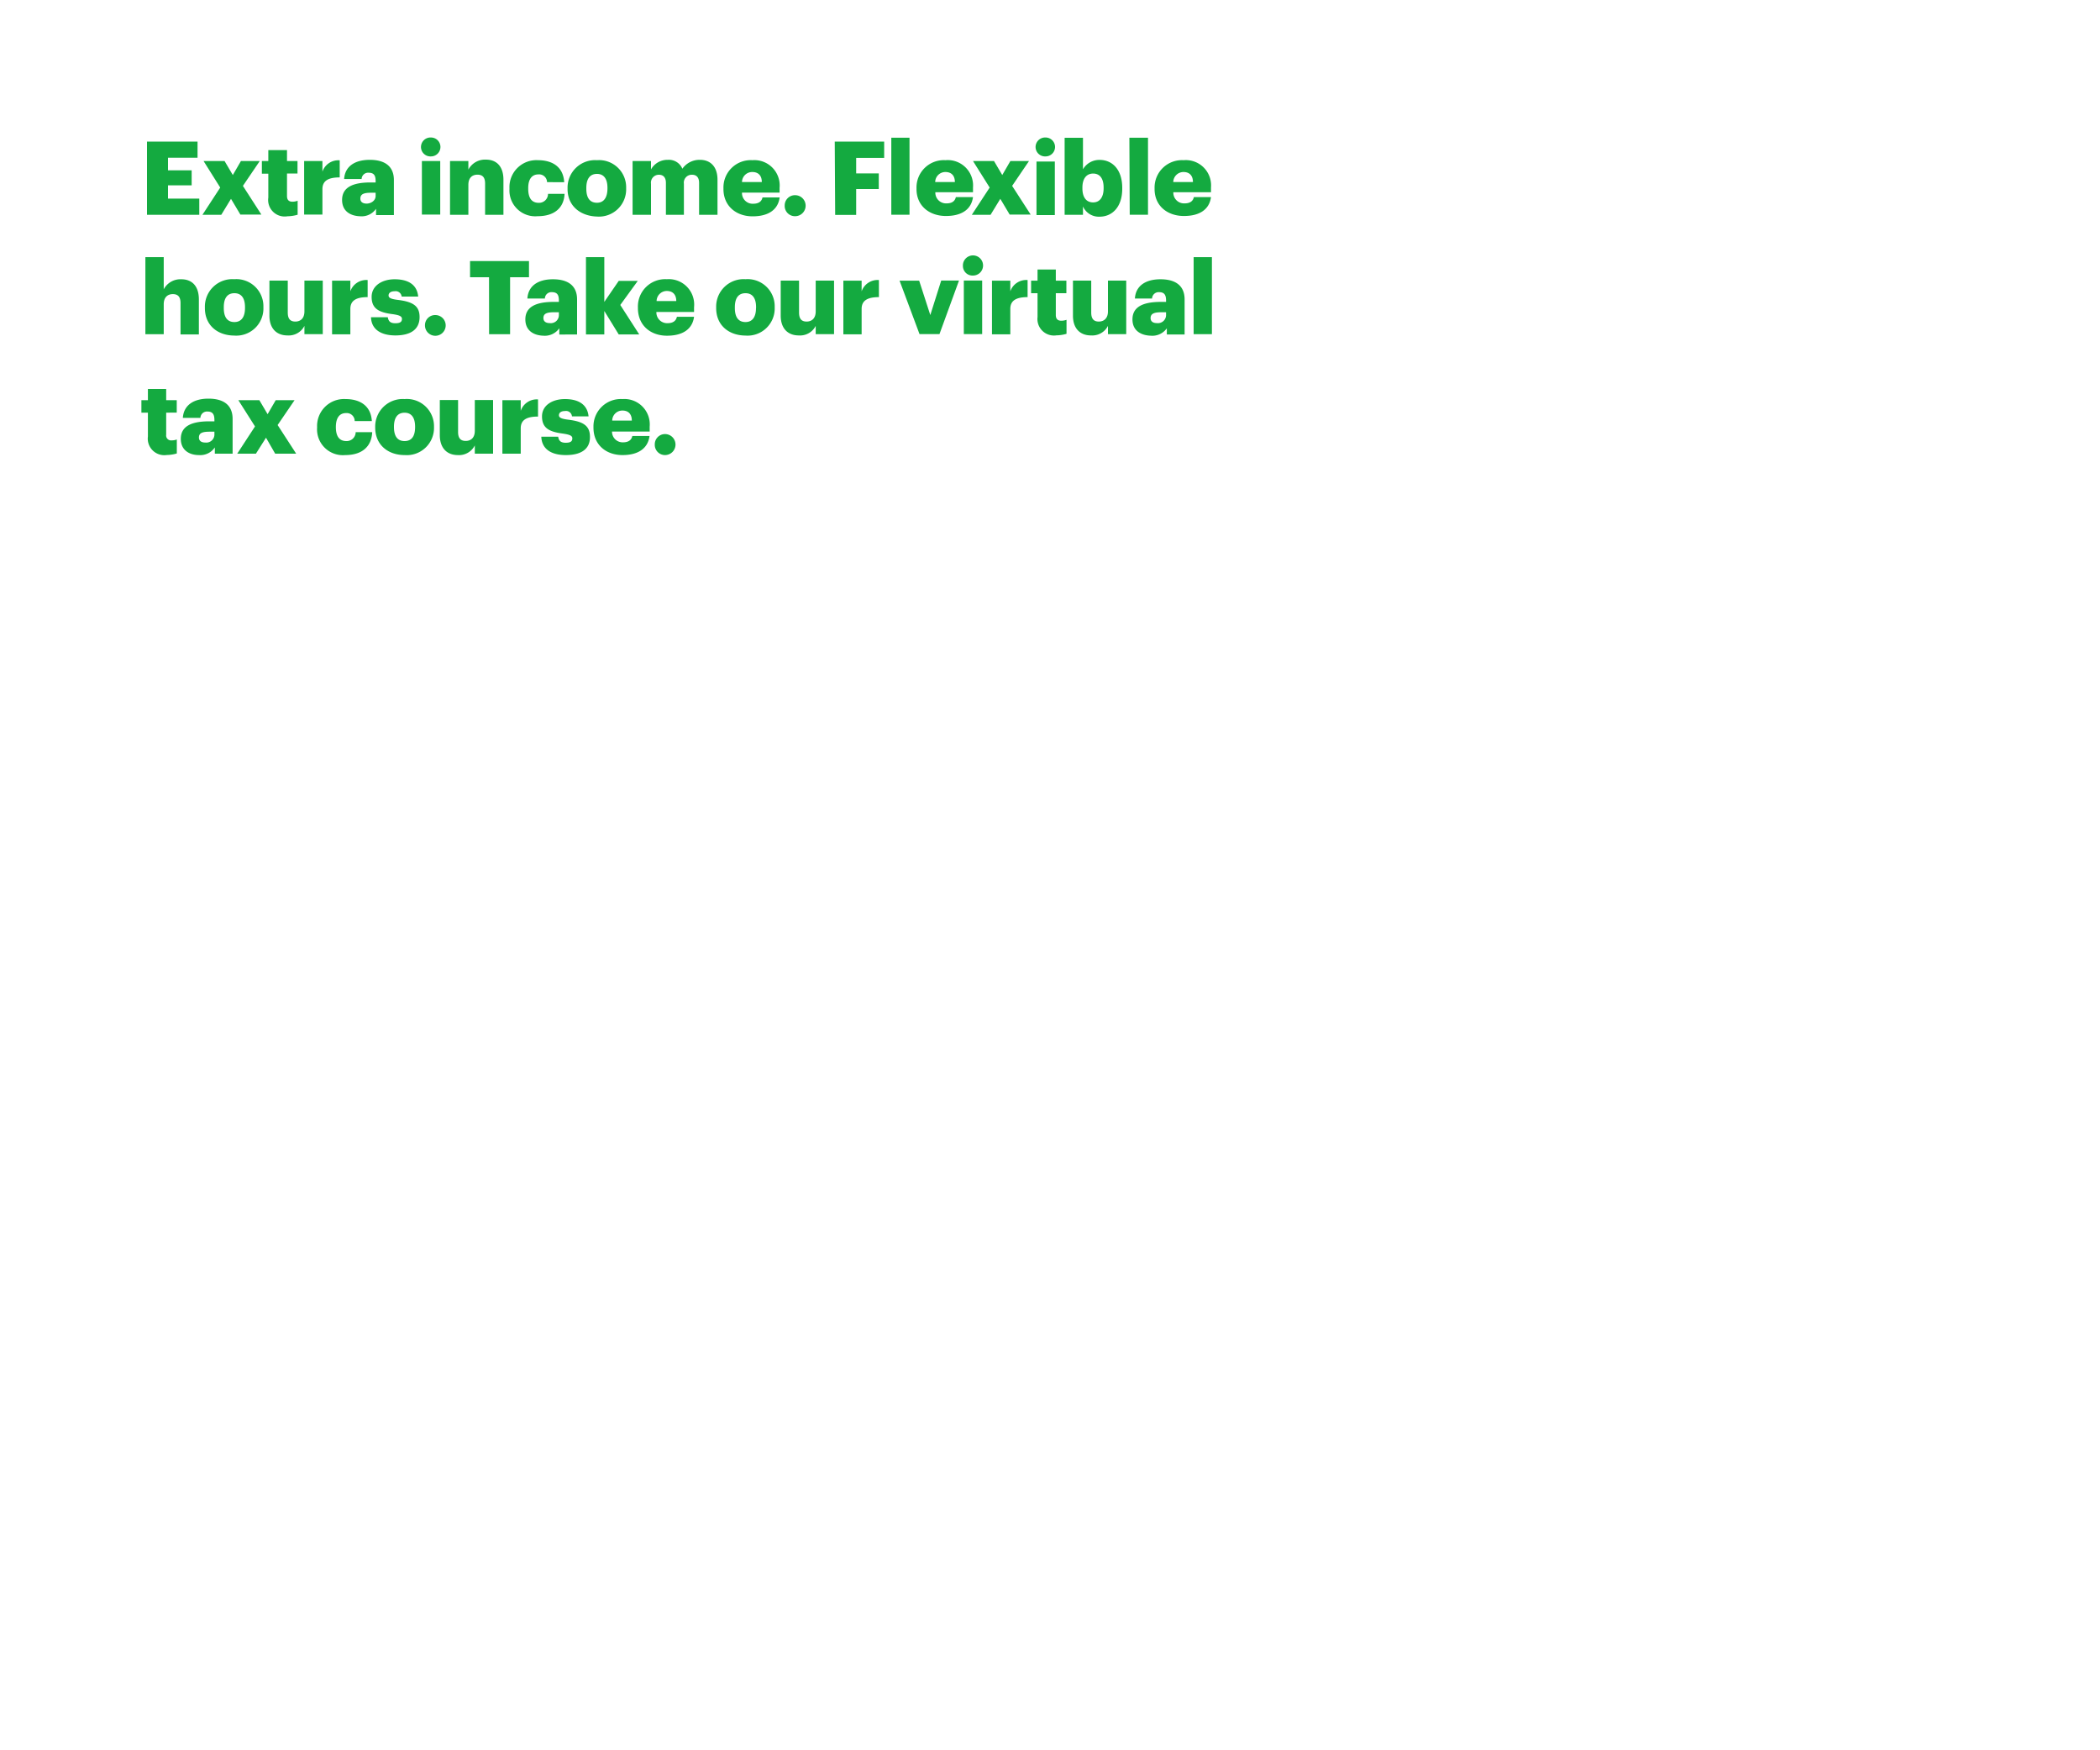 <svg xmlns="http://www.w3.org/2000/svg" viewBox="0 0 300 250"><title>H4</title><g id="Layer_2" data-name="Layer 2"><g id="Artboard_2" data-name="Artboard 2" style="isolation:isolate"><g id="Extra_income._Flexible_hours._Take_our_virtual_tax_course." data-name="Extra income. Flexible hours. Take our virtual tax course."><path d="M21,20.22h7.22v2.31H24v1.8h3.38v2.14H24v1.9h4.47v2.31H21Z" fill="#14aa40"/><path d="M31.46,26.79,29.08,23h3l1.18,2,1.16-2h2.69l-2.41,3.55,2.64,4.1h-3L33,28.4l-1.39,2.28H28.92Z" fill="#14aa40"/><path d="M38.33,28.22V24.81h-.92V23h.92V21.44H41V23h1.5v1.78H41V28c0,.56.27.81.77.81a2,2,0,0,0,.75-.14v2a5.47,5.47,0,0,1-1.45.22A2.36,2.36,0,0,1,38.33,28.22Z" fill="#14aa40"/><path d="M43.45,23h2.61v1.52a2.4,2.4,0,0,1,2.47-1.62v2.44c-1.59,0-2.47.45-2.47,1.68v3.63H43.45Z" fill="#14aa40"/><path d="M48.87,28.56c0-1.8,1.52-2.5,4.06-2.5h.73v-.18c0-.73-.17-1.21-1-1.21a.93.93,0,0,0-1,.9H49.16c.12-1.84,1.57-2.74,3.66-2.74s3.45.86,3.45,2.89v5H53.72v-.9a2.49,2.49,0,0,1-2.26,1.07C50.08,30.85,48.87,30.18,48.87,28.56ZM53.66,28v-.47H53c-1.06,0-1.52.21-1.52.84,0,.43.29.71.9.71S53.66,28.66,53.66,28Z" fill="#14aa40"/><path d="M60.14,21a1.36,1.36,0,0,1,1.43-1.36,1.35,1.35,0,1,1,0,2.7A1.35,1.35,0,0,1,60.14,21ZM60.27,23h2.62v7.65H60.27Z" fill="#14aa40"/><path d="M64.29,23h2.62v1.23a2.68,2.68,0,0,1,2.51-1.43c1.48,0,2.5.92,2.5,2.88v5H69.3V26.23c0-.86-.33-1.28-1.09-1.28s-1.3.46-1.3,1.44v4.29H64.29Z" fill="#14aa40"/><path d="M72.78,27v-.12a3.85,3.85,0,0,1,4.08-4c1.87,0,3.6.81,3.74,3.14H78.15a1.13,1.13,0,0,0-1.23-1.11c-.92,0-1.46.66-1.46,1.94v.12c0,1.33.51,2,1.5,2a1.28,1.28,0,0,0,1.33-1.28h2.36c-.08,1.93-1.38,3.19-3.85,3.19A3.69,3.69,0,0,1,72.78,27Z" fill="#14aa40"/><path d="M81.08,27v-.12a3.93,3.93,0,0,1,4.2-4,3.87,3.87,0,0,1,4.17,3.93v.12a3.89,3.89,0,0,1-4.19,4C82.91,30.85,81.08,29.42,81.08,27Zm5.7-.05v-.11c0-1.29-.51-2-1.5-2s-1.52.69-1.52,2v.12c0,1.31.51,2,1.52,2S86.78,28.18,86.78,26.9Z" fill="#14aa40"/><path d="M90.37,23H93V24.2a2.68,2.68,0,0,1,2.4-1.37,2.08,2.08,0,0,1,2.08,1.27A3,3,0,0,1,100,22.83c1.45,0,2.5.93,2.5,2.85v5H99.87V26.12c0-.78-.38-1.16-1-1.16a1.13,1.13,0,0,0-1.17,1.29v4.43H95.13V26.12c0-.78-.38-1.16-1-1.16A1.13,1.13,0,0,0,93,26.25v4.43H90.37Z" fill="#14aa40"/><path d="M103.35,27v-.12a3.9,3.9,0,0,1,4.13-4,3.62,3.62,0,0,1,3.89,3.94v.69H106a1.52,1.52,0,0,0,1.59,1.59c.87,0,1.23-.39,1.34-.9h2.45c-.23,1.72-1.56,2.7-3.87,2.7S103.35,29.45,103.35,27Zm5.48-1c0-.92-.5-1.43-1.35-1.43A1.45,1.45,0,0,0,106,26Z" fill="#14aa40"/><path d="M112.1,29.36a1.46,1.46,0,0,1,1.49-1.48,1.48,1.48,0,1,1,0,3A1.46,1.46,0,0,1,112.1,29.36Z" fill="#14aa40"/><path d="M119.25,20.22h7.06v2.33h-4v2.22h3.23V27h-3.23v3.7h-3Z" fill="#14aa40"/><path d="M127.33,19.67h2.6v11h-2.6Z" fill="#14aa40"/><path d="M130.93,27v-.12a3.9,3.9,0,0,1,4.13-4A3.62,3.62,0,0,1,139,26.77v.69h-5.38a1.53,1.53,0,0,0,1.6,1.59c.86,0,1.22-.39,1.33-.9H139c-.23,1.72-1.56,2.7-3.87,2.7S130.93,29.45,130.93,27Zm5.48-1c0-.92-.5-1.43-1.35-1.43A1.45,1.45,0,0,0,133.6,26Z" fill="#14aa40"/><path d="M141.38,26.79,139,23h3l1.18,2,1.16-2H147l-2.41,3.55,2.65,4.1h-3L142.9,28.4l-1.39,2.28h-2.68Z" fill="#14aa40"/><path d="M147.94,21a1.36,1.36,0,0,1,1.43-1.36,1.35,1.35,0,1,1,0,2.7A1.35,1.35,0,0,1,147.94,21Zm.13,2.07h2.62v7.65h-2.62Z" fill="#14aa40"/><path d="M154.71,29.49v1.19h-2.62v-11h2.62v4.5a2.7,2.7,0,0,1,2.38-1.34c1.78,0,3.23,1.34,3.23,4v.11c0,2.64-1.45,4-3.24,4A2.48,2.48,0,0,1,154.71,29.49Zm2.95-2.59v-.11c0-1.35-.58-2-1.5-2s-1.53.69-1.53,2v.12c0,1.3.58,2,1.53,2S157.66,28.16,157.66,26.9Z" fill="#14aa40"/><path d="M161.34,19.67H164v11h-2.61Z" fill="#14aa40"/><path d="M164.94,27v-.12a3.91,3.91,0,0,1,4.14-4A3.61,3.61,0,0,1,173,26.77v.69h-5.38a1.53,1.53,0,0,0,1.6,1.59c.86,0,1.23-.39,1.33-.9H173c-.23,1.72-1.56,2.7-3.87,2.7S164.94,29.45,164.94,27Zm5.48-1c0-.92-.5-1.43-1.34-1.43A1.46,1.46,0,0,0,167.61,26Z" fill="#14aa40"/><path d="M20.77,36.73h2.62v4.59a2.7,2.7,0,0,1,2.52-1.43c1.47,0,2.5.92,2.5,2.88v5H25.79V43.29c0-.86-.34-1.28-1.1-1.28s-1.3.47-1.3,1.45v4.28H20.77Z" fill="#14aa40"/><path d="M29.27,44v-.12a3.92,3.92,0,0,1,4.19-4,3.87,3.87,0,0,1,4.17,3.93v.12a3.88,3.88,0,0,1-4.18,4C31.09,47.91,29.27,46.48,29.27,44ZM35,44v-.12c0-1.29-.51-2-1.51-2s-1.52.68-1.52,2v.12c0,1.31.51,2,1.52,2S35,45.24,35,44Z" fill="#14aa40"/><path d="M38.49,45.08v-5h2.62v4.56c0,.87.33,1.29,1.08,1.29s1.3-.47,1.3-1.45v-4.4h2.62v7.65H43.49V46.55a2.52,2.52,0,0,1-2.43,1.36C39.59,47.91,38.49,47,38.49,45.08Z" fill="#14aa40"/><path d="M47.44,40.09h2.61v1.52A2.41,2.41,0,0,1,52.52,40v2.44c-1.59,0-2.47.46-2.47,1.68v3.63H47.44Z" fill="#14aa40"/><path d="M53,45.31H55.4c.09.56.34.86,1.08.86s.94-.24.94-.62S57.05,45,56,44.86c-2-.26-2.91-.86-2.91-2.46s1.51-2.51,3.28-2.51,3.2.64,3.37,2.47H57.38a.86.86,0,0,0-1-.76c-.57,0-.87.25-.87.6s.35.51,1.29.63c2.12.26,3.14.82,3.14,2.45,0,1.82-1.34,2.63-3.46,2.63S53.05,47,53,45.31Z" fill="#14aa40"/><path d="M60.71,46.42A1.45,1.45,0,0,1,62.2,45a1.48,1.48,0,1,1-1.49,1.47Z" fill="#14aa40"/><path d="M69.86,39.6H67.15V37.29h8.42V39.6h-2.7v8.14h-3Z" fill="#14aa40"/><path d="M75.05,45.62c0-1.8,1.52-2.5,4.06-2.5h.73v-.18c0-.73-.17-1.21-1-1.21a.93.93,0,0,0-1,.91H75.34c.12-1.84,1.56-2.75,3.65-2.75s3.45.86,3.45,2.89v5H79.9v-.89a2.53,2.53,0,0,1-2.27,1.06C76.26,47.91,75.05,47.24,75.05,45.62Zm4.79-.56V44.6h-.69c-1.05,0-1.52.2-1.52.83,0,.44.3.72.91.72A1.15,1.15,0,0,0,79.84,45.06Z" fill="#14aa40"/><path d="M83.71,36.73h2.62v6.39l2.06-3h2.72l-2.5,3.44,2.71,4.21H88.39l-2.06-3.35v3.35H83.71Z" fill="#14aa40"/><path d="M91.13,44v-.12a3.9,3.9,0,0,1,4.13-4,3.63,3.63,0,0,1,3.89,4v.68H93.77a1.53,1.53,0,0,0,1.59,1.6c.87,0,1.23-.4,1.34-.91h2.45c-.23,1.72-1.56,2.7-3.87,2.7S91.13,46.51,91.13,44Zm5.48-1c0-.92-.5-1.44-1.35-1.44a1.46,1.46,0,0,0-1.46,1.44Z" fill="#14aa40"/><path d="M102.31,44v-.12a3.92,3.92,0,0,1,4.19-4,3.87,3.87,0,0,1,4.17,3.93v.12a3.88,3.88,0,0,1-4.18,4C104.13,47.91,102.31,46.48,102.31,44Zm5.7,0v-.12c0-1.29-.51-2-1.51-2s-1.52.68-1.52,2v.12c0,1.31.51,2,1.52,2S108,45.24,108,44Z" fill="#14aa40"/><path d="M111.53,45.08v-5h2.62v4.56c0,.87.33,1.29,1.08,1.29s1.3-.47,1.3-1.45v-4.4h2.62v7.65h-2.62V46.55a2.51,2.51,0,0,1-2.43,1.36C112.63,47.91,111.53,47,111.53,45.08Z" fill="#14aa40"/><path d="M120.48,40.09h2.61v1.52A2.41,2.41,0,0,1,125.56,40v2.44c-1.59,0-2.47.46-2.47,1.68v3.63h-2.61Z" fill="#14aa40"/><path d="M128.51,40.09h2.8L132.9,45l1.56-4.93H137l-2.79,7.65h-2.85Z" fill="#14aa40"/><path d="M137.56,38A1.44,1.44,0,1,1,139,39.36,1.37,1.37,0,0,1,137.56,38Zm.13,2.07h2.62v7.65h-2.62Z" fill="#14aa40"/><path d="M141.71,40.09h2.62v1.52A2.41,2.41,0,0,1,146.8,40v2.44c-1.59,0-2.47.46-2.47,1.68v3.63h-2.62Z" fill="#14aa40"/><path d="M148.22,45.28v-3.4h-.92V40.09h.92V38.5h2.61v1.59h1.51v1.79h-1.51V45c0,.56.28.81.78.81a2.22,2.22,0,0,0,.75-.13v2a5.47,5.47,0,0,1-1.45.22A2.36,2.36,0,0,1,148.22,45.28Z" fill="#14aa40"/><path d="M153.28,45.08v-5h2.61v4.56c0,.87.34,1.29,1.08,1.29s1.31-.47,1.31-1.45v-4.4h2.61v7.65h-2.61V46.55a2.52,2.52,0,0,1-2.43,1.36C154.37,47.91,153.28,47,153.28,45.08Z" fill="#14aa40"/><path d="M161.78,45.62c0-1.8,1.52-2.5,4.07-2.5h.73v-.18c0-.73-.18-1.21-1-1.21a.94.94,0,0,0-1,.91h-2.45c.11-1.84,1.56-2.75,3.65-2.75s3.45.86,3.45,2.89v5h-2.54v-.89a2.53,2.53,0,0,1-2.27,1.06C163,47.91,161.78,47.24,161.78,45.62Zm4.8-.56V44.6h-.69c-1,0-1.52.2-1.52.83,0,.44.29.72.91.72A1.16,1.16,0,0,0,166.58,45.06Z" fill="#14aa40"/><path d="M170.52,36.73h2.61v11h-2.61Z" fill="#14aa40"/><path d="M21.13,62.35V58.94H20.2V57.16h.93v-1.6h2.61v1.6h1.51v1.78H23.74V62.1a.7.7,0,0,0,.78.8,1.92,1.92,0,0,0,.74-.13v2a5.32,5.32,0,0,1-1.44.22A2.36,2.36,0,0,1,21.13,62.35Z" fill="#14aa40"/><path d="M25.83,62.68c0-1.8,1.52-2.5,4.07-2.5h.73V60c0-.73-.18-1.22-1-1.22a.94.94,0,0,0-1,.91H26.12c.12-1.84,1.57-2.75,3.66-2.75s3.45.86,3.45,2.9V64.8H30.69v-.89A2.51,2.51,0,0,1,28.42,65C27.05,65,25.83,64.3,25.83,62.68Zm4.8-.55v-.47h-.69c-1.05,0-1.52.2-1.52.83,0,.44.29.72.91.72A1.16,1.16,0,0,0,30.63,62.13Z" fill="#14aa40"/><path d="M36.43,60.91l-2.38-3.75h3l1.18,2,1.16-2h2.69l-2.42,3.55,2.65,4.09h-3L38,62.52,36.56,64.8H33.89Z" fill="#14aa40"/><path d="M45.3,61.07V61a3.85,3.85,0,0,1,4.08-4c1.87,0,3.6.82,3.74,3.14H50.67A1.14,1.14,0,0,0,49.44,59c-.92,0-1.46.66-1.46,2V61c0,1.34.51,2,1.5,2a1.28,1.28,0,0,0,1.33-1.27h2.36C53.09,63.72,51.79,65,49.32,65A3.69,3.69,0,0,1,45.3,61.07Z" fill="#14aa40"/><path d="M53.6,61.07V61a3.93,3.93,0,0,1,4.2-4A3.88,3.88,0,0,1,62,60.88V61a3.89,3.89,0,0,1-4.19,4C55.43,65,53.6,63.54,53.6,61.07Zm5.7,0v-.12c0-1.28-.51-2-1.5-2s-1.52.69-1.52,2V61c0,1.32.51,2,1.52,2S59.3,62.3,59.3,61Z" fill="#14aa40"/><path d="M62.83,62.14v-5h2.61v4.56c0,.86.34,1.28,1.09,1.28s1.3-.46,1.3-1.44v-4.4h2.61V64.8H67.83V63.62A2.52,2.52,0,0,1,65.4,65C63.92,65,62.83,64.07,62.83,62.14Z" fill="#14aa40"/><path d="M71.77,57.16h2.62v1.52a2.42,2.42,0,0,1,2.47-1.63V59.5c-1.59,0-2.47.45-2.47,1.68V64.8H71.77Z" fill="#14aa40"/><path d="M77.33,62.38h2.41c.09.55.33.86,1.08.86s.94-.25.94-.63-.37-.54-1.42-.69c-2-.26-2.91-.86-2.91-2.45S78.93,57,80.7,57s3.2.65,3.38,2.47H81.71a.85.85,0,0,0-1-.76c-.57,0-.86.25-.86.6s.35.51,1.29.63c2.12.26,3.14.82,3.14,2.46C84.3,64.16,83,65,80.83,65S77.39,64.07,77.33,62.38Z" fill="#14aa40"/><path d="M84.78,61.07V61a3.91,3.91,0,0,1,4.14-4,3.63,3.63,0,0,1,3.89,3.95v.69H87.43A1.52,1.52,0,0,0,89,63.18c.86,0,1.23-.4,1.33-.91h2.46C92.57,64,91.24,65,88.93,65S84.78,63.57,84.78,61.07Zm5.48-1c0-.92-.49-1.43-1.34-1.43a1.45,1.45,0,0,0-1.46,1.43Z" fill="#14aa40"/><path d="M93.54,63.49A1.46,1.46,0,0,1,95,62,1.48,1.48,0,1,1,95,65,1.46,1.46,0,0,1,93.54,63.49Z" fill="#14aa40"/></g><g id="rect"><rect width="300" height="250" fill="none"/></g></g></g></svg>
